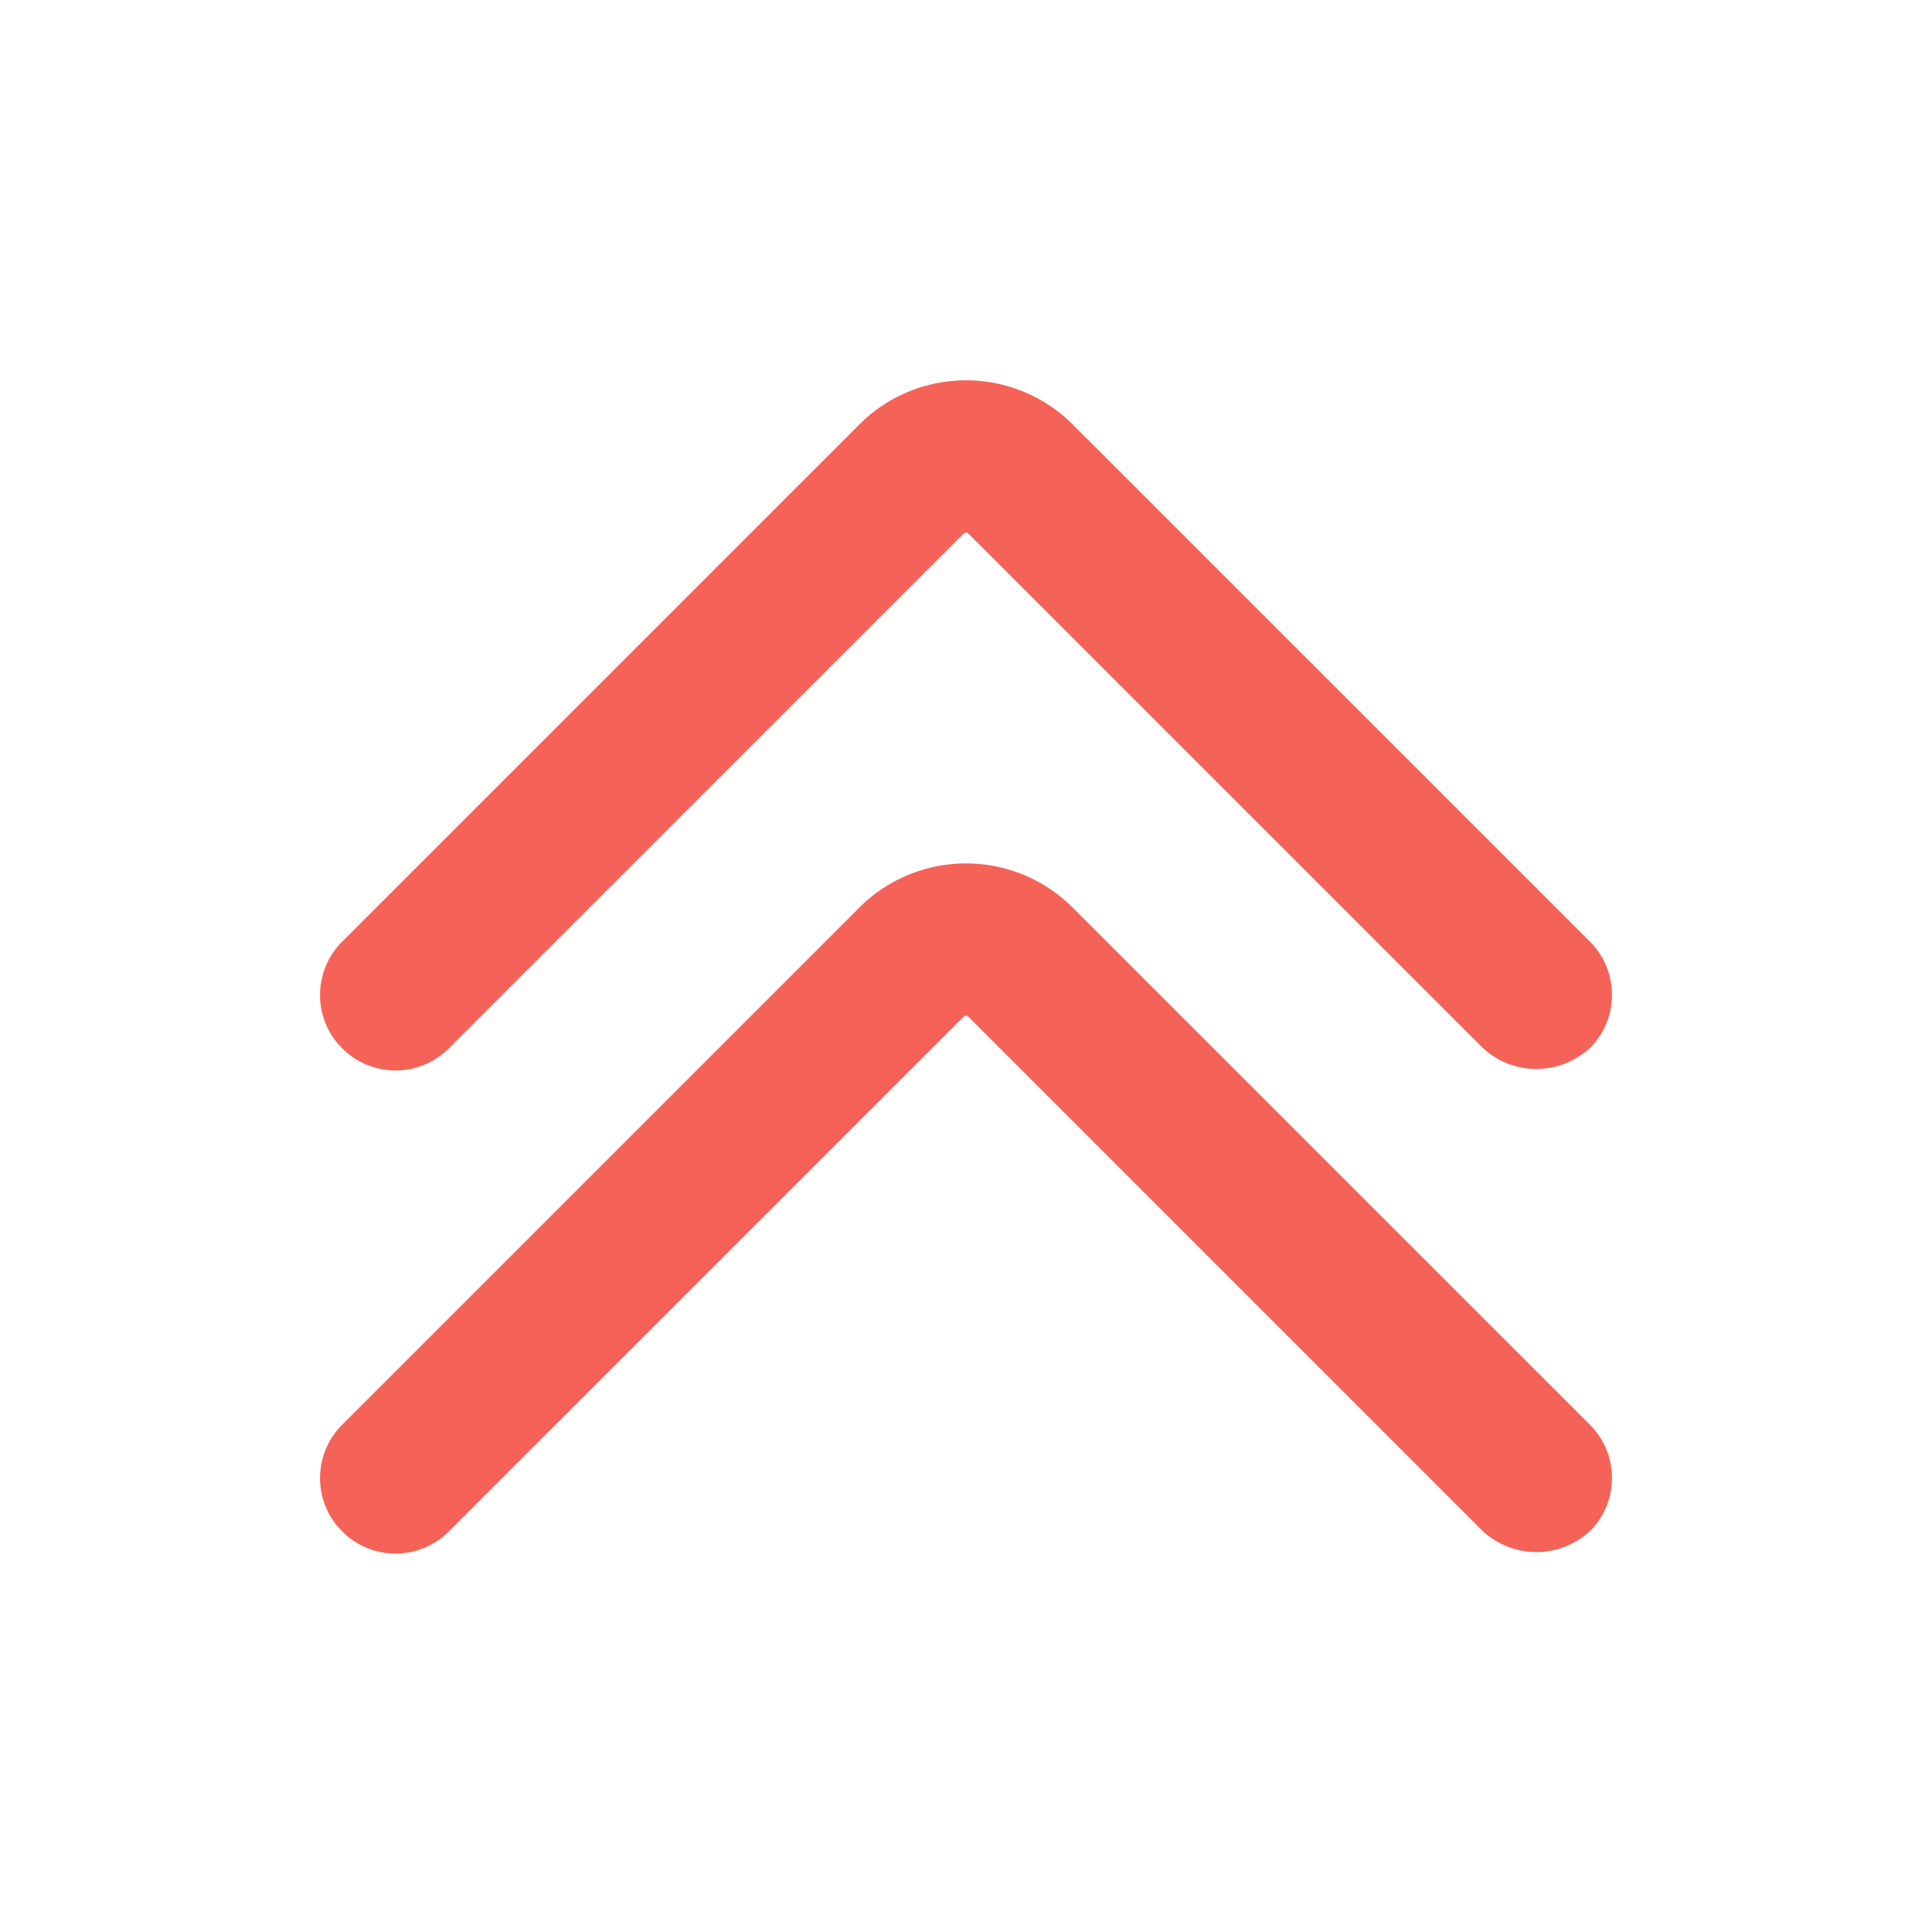 <svg xmlns="http://www.w3.org/2000/svg" xmlns:xlink="http://www.w3.org/1999/xlink" width="32" height="32" class="icon" p-id="39415" t="1597331910953" version="1.1" viewBox="0 0 1024 1024"><defs><style type="text/css"/></defs><path fill="#f56358" d="M854.37 783.4a39.81 39.81 0 0 0-11-27.59l-274.8-274.75a80 80 0 0 0-113.14 0L181.34 755.15a40 40 0 0 0-3.53 52.52 36.64 36.64 0 0 0 3.27 3.67l0.63 0.64a37.21 37.21 0 0 0 3.7 3.28 40 40 0 0 0 52.5-3.54l272.86-272.85a1.73 1.73 0 0 1 2.47 0L784.8 810.43a41.75 41.75 0 0 0 59 0 0.86 0.86 0 0 0 0.13-0.14 39.8 39.8 0 0 0 10.44-26.89z" p-id="39416"/><path fill="#f56358" d="M854.37 527.34a39.81 39.81 0 0 0-11-27.59L568.57 225a80 80 0 0 0-113.14 0L181.34 499.09a40 40 0 0 0-3.53 52.52 36.64 36.64 0 0 0 3.27 3.67l0.63 0.64a37.21 37.21 0 0 0 3.7 3.28 40 40 0 0 0 52.5-3.54l272.86-272.85a1.73 1.73 0 0 1 2.47 0L784.8 554.37a41.75 41.75 0 0 0 59 0 0.86 0.86 0 0 0 0.13-0.14 39.8 39.8 0 0 0 10.44-26.89z" p-id="39417"/></svg>